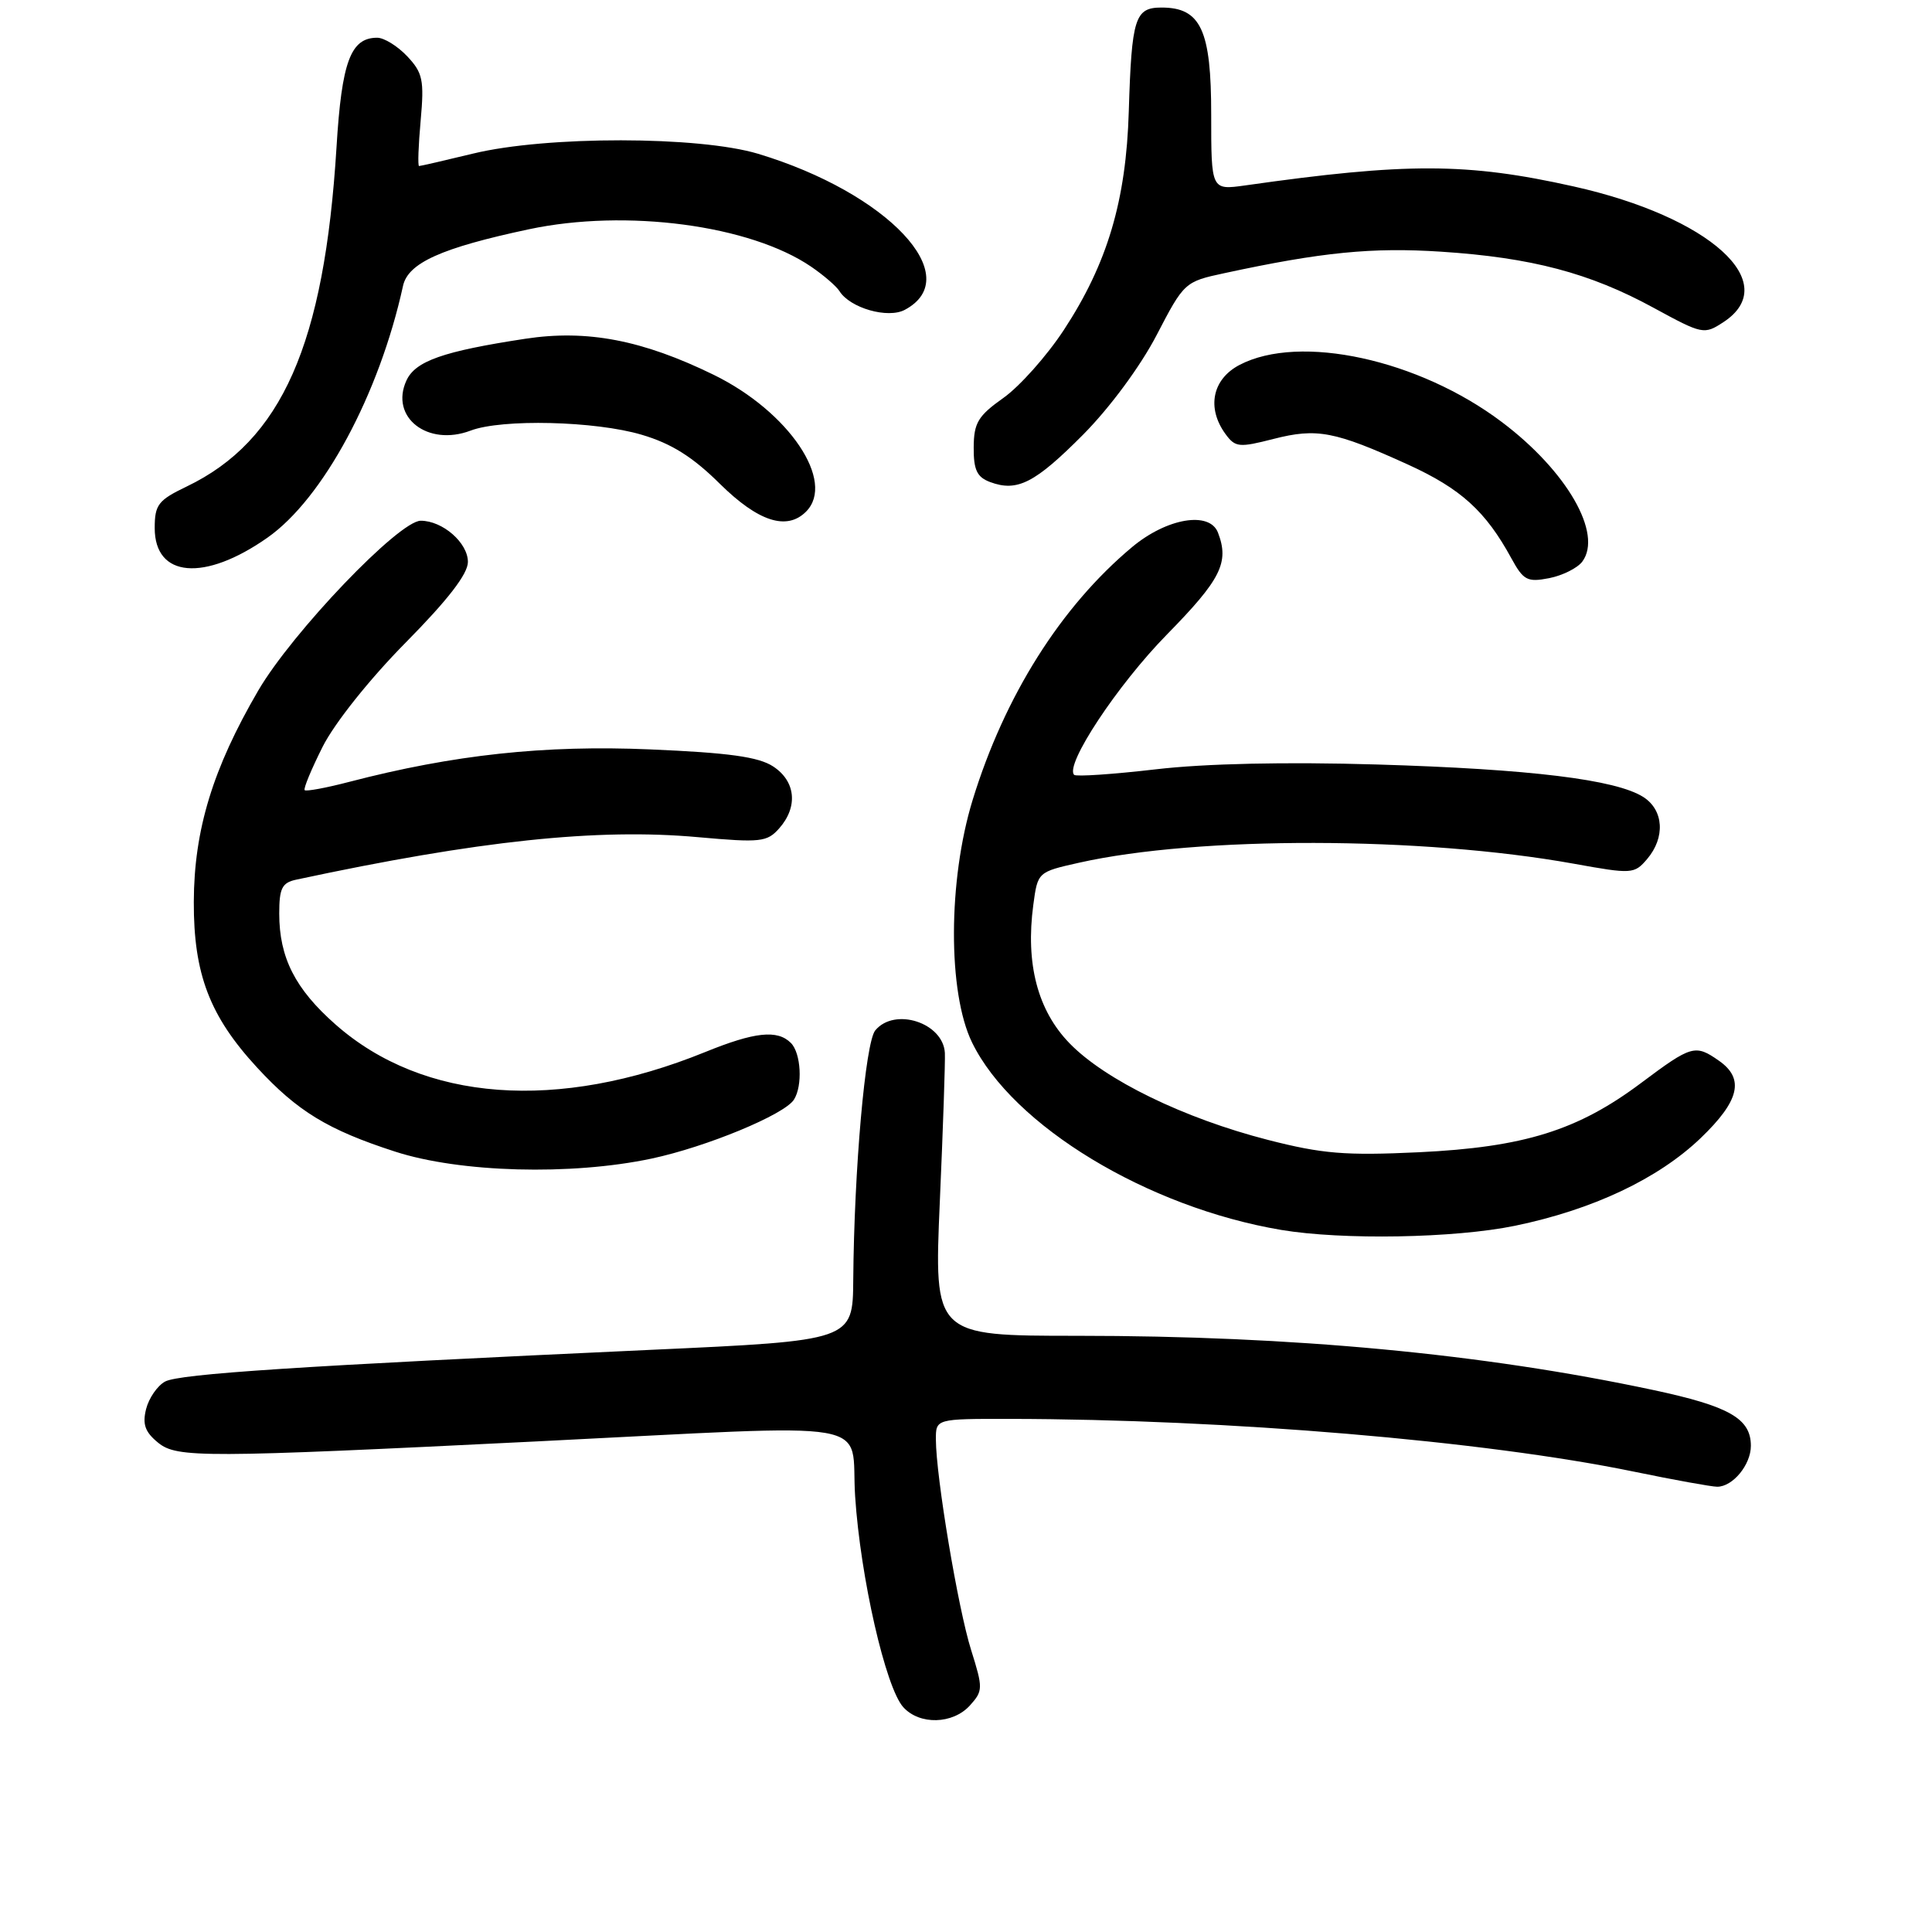 <?xml version="1.0" encoding="UTF-8" standalone="no"?>
<!DOCTYPE svg PUBLIC "-//W3C//DTD SVG 1.1//EN" "http://www.w3.org/Graphics/SVG/1.1/DTD/svg11.dtd" >
<svg xmlns="http://www.w3.org/2000/svg" xmlns:xlink="http://www.w3.org/1999/xlink" version="1.1" viewBox="0 0 256 256">
 <g >
 <path fill="currentColor"
d=" M 128.52 225.98 C 130.26 224.05 130.27 223.70 128.68 218.64 C 126.95 213.17 124.02 195.64 124.01 190.75 C 124.00 188.00 124.00 188.00 133.75 188.01 C 162.67 188.05 196.69 190.92 216.45 194.99 C 221.82 196.10 226.81 197.00 227.54 197.00 C 229.60 197.00 232.00 194.09 232.00 191.58 C 232.00 187.96 229.14 186.33 219.00 184.17 C 196.41 179.36 171.27 177.00 142.73 177.00 C 123.76 177.00 123.76 177.00 124.53 159.25 C 124.96 149.49 125.26 140.61 125.20 139.52 C 124.98 135.52 118.55 133.43 115.98 136.53 C 114.66 138.11 113.18 154.94 113.06 169.57 C 113.00 177.64 113.00 177.64 86.25 178.86 C 39.68 181.00 23.80 182.04 21.88 183.06 C 20.86 183.61 19.73 185.25 19.36 186.70 C 18.85 188.73 19.22 189.76 20.97 191.18 C 23.46 193.19 26.92 193.18 71.00 191.00 C 117.51 188.70 112.63 187.86 113.31 198.28 C 114.01 209.00 117.35 223.63 119.69 226.21 C 121.85 228.60 126.26 228.48 128.52 225.98 Z  M 200.75 162.42 C 211.05 160.29 219.71 156.20 225.34 150.81 C 230.49 145.87 231.19 142.95 227.78 140.56 C 224.63 138.35 224.15 138.49 217.48 143.48 C 209.07 149.79 201.95 152.01 188.00 152.68 C 178.25 153.14 175.21 152.89 168.00 151.04 C 156.89 148.19 146.43 143.10 141.72 138.24 C 137.49 133.89 135.87 127.69 136.92 119.89 C 137.50 115.55 137.51 115.54 143.00 114.31 C 158.80 110.77 188.44 110.83 208.50 114.44 C 216.25 115.84 216.55 115.82 218.25 113.83 C 220.68 110.98 220.46 107.34 217.75 105.61 C 214.11 103.29 202.79 101.91 182.48 101.30 C 170.37 100.94 159.72 101.17 153.14 101.94 C 147.45 102.60 142.59 102.93 142.33 102.67 C 141.05 101.38 148.06 90.77 154.61 84.09 C 161.78 76.78 162.91 74.54 161.39 70.58 C 160.28 67.69 154.62 68.64 150.01 72.49 C 140.58 80.37 133.12 92.20 128.88 106.00 C 125.61 116.65 125.57 131.53 128.81 138.15 C 134.20 149.18 152.03 159.98 169.76 162.97 C 177.88 164.33 192.75 164.07 200.75 162.42 Z  M 86.33 153.52 C 93.61 151.97 103.93 147.70 105.20 145.71 C 106.38 143.86 106.14 139.54 104.80 138.20 C 103.01 136.41 100.01 136.73 93.42 139.41 C 73.91 147.33 56.11 146.01 44.47 135.76 C 39.11 131.04 37.00 126.89 37.00 121.05 C 37.00 117.70 37.37 116.96 39.25 116.56 C 63.37 111.39 79.17 109.72 92.50 110.93 C 100.78 111.67 101.64 111.58 103.25 109.76 C 105.77 106.91 105.44 103.52 102.45 101.56 C 100.52 100.29 96.56 99.74 86.15 99.30 C 72.15 98.70 60.11 100.00 46.28 103.60 C 43.22 104.40 40.56 104.89 40.37 104.70 C 40.18 104.51 41.26 101.92 42.76 98.93 C 44.35 95.79 48.97 89.99 53.75 85.15 C 59.36 79.47 62.00 76.05 62.00 74.46 C 62.00 71.92 58.65 69.00 55.75 69.00 C 52.87 69.00 38.73 83.78 34.22 91.50 C 28.20 101.82 25.71 109.96 25.68 119.50 C 25.65 129.06 27.78 134.64 34.07 141.46 C 39.41 147.25 43.44 149.71 52.34 152.59 C 60.94 155.38 75.66 155.78 86.33 153.52 Z  M 209.66 74.42 C 212.41 70.73 207.62 62.41 199.00 55.92 C 187.99 47.62 172.23 44.19 164.25 48.35 C 160.63 50.24 159.86 54.06 162.39 57.52 C 163.68 59.28 164.19 59.33 168.75 58.16 C 174.50 56.69 176.85 57.14 186.57 61.56 C 193.58 64.76 196.85 67.72 200.27 73.99 C 201.86 76.90 202.38 77.17 205.27 76.61 C 207.05 76.26 209.02 75.27 209.66 74.42 Z  M 35.43 71.25 C 42.80 66.09 50.25 52.26 53.40 37.89 C 54.06 34.84 58.48 32.85 70.08 30.38 C 82.97 27.64 99.41 29.82 107.50 35.35 C 109.15 36.48 110.83 37.93 111.23 38.57 C 112.63 40.82 117.65 42.26 119.90 41.05 C 128.09 36.67 117.64 25.56 100.46 20.38 C 92.59 18.01 72.41 17.99 62.69 20.35 C 58.94 21.26 55.72 22.00 55.53 22.00 C 55.34 22.00 55.44 19.28 55.74 15.97 C 56.22 10.62 56.02 9.65 53.97 7.47 C 52.69 6.11 50.90 5.00 49.98 5.00 C 46.46 5.00 45.28 8.17 44.59 19.50 C 42.98 45.64 37.34 58.41 24.73 64.47 C 20.96 66.28 20.50 66.88 20.50 69.97 C 20.50 76.55 27.08 77.11 35.43 71.25 Z  M 106.80 67.80 C 110.78 63.82 104.54 54.55 94.58 49.67 C 85.13 45.05 77.78 43.64 69.59 44.89 C 58.71 46.55 55.03 47.84 53.85 50.43 C 51.63 55.29 56.67 59.21 62.35 57.06 C 66.50 55.48 78.90 55.78 85.04 57.61 C 88.97 58.77 91.80 60.55 95.39 64.11 C 100.46 69.11 104.25 70.35 106.80 67.80 Z  M 143.53 57.58 C 147.05 54.03 151.10 48.55 153.25 44.42 C 156.89 37.41 156.99 37.32 162.22 36.20 C 175.13 33.41 181.83 32.75 190.96 33.35 C 202.92 34.13 210.66 36.17 219.12 40.79 C 225.60 44.32 225.80 44.36 228.37 42.68 C 236.27 37.50 226.57 28.73 208.50 24.70 C 194.41 21.55 186.38 21.53 164.99 24.57 C 160.49 25.20 160.49 25.20 160.49 15.21 C 160.50 3.98 159.12 1.00 153.91 1.00 C 150.38 1.00 149.95 2.37 149.57 14.75 C 149.22 26.57 146.74 34.92 140.96 43.73 C 138.71 47.16 135.10 51.21 132.95 52.73 C 129.59 55.11 129.04 56.03 129.02 59.28 C 129.00 62.28 129.46 63.23 131.21 63.88 C 134.80 65.21 137.15 64.00 143.53 57.58 Z "/>
</g>
</svg>
